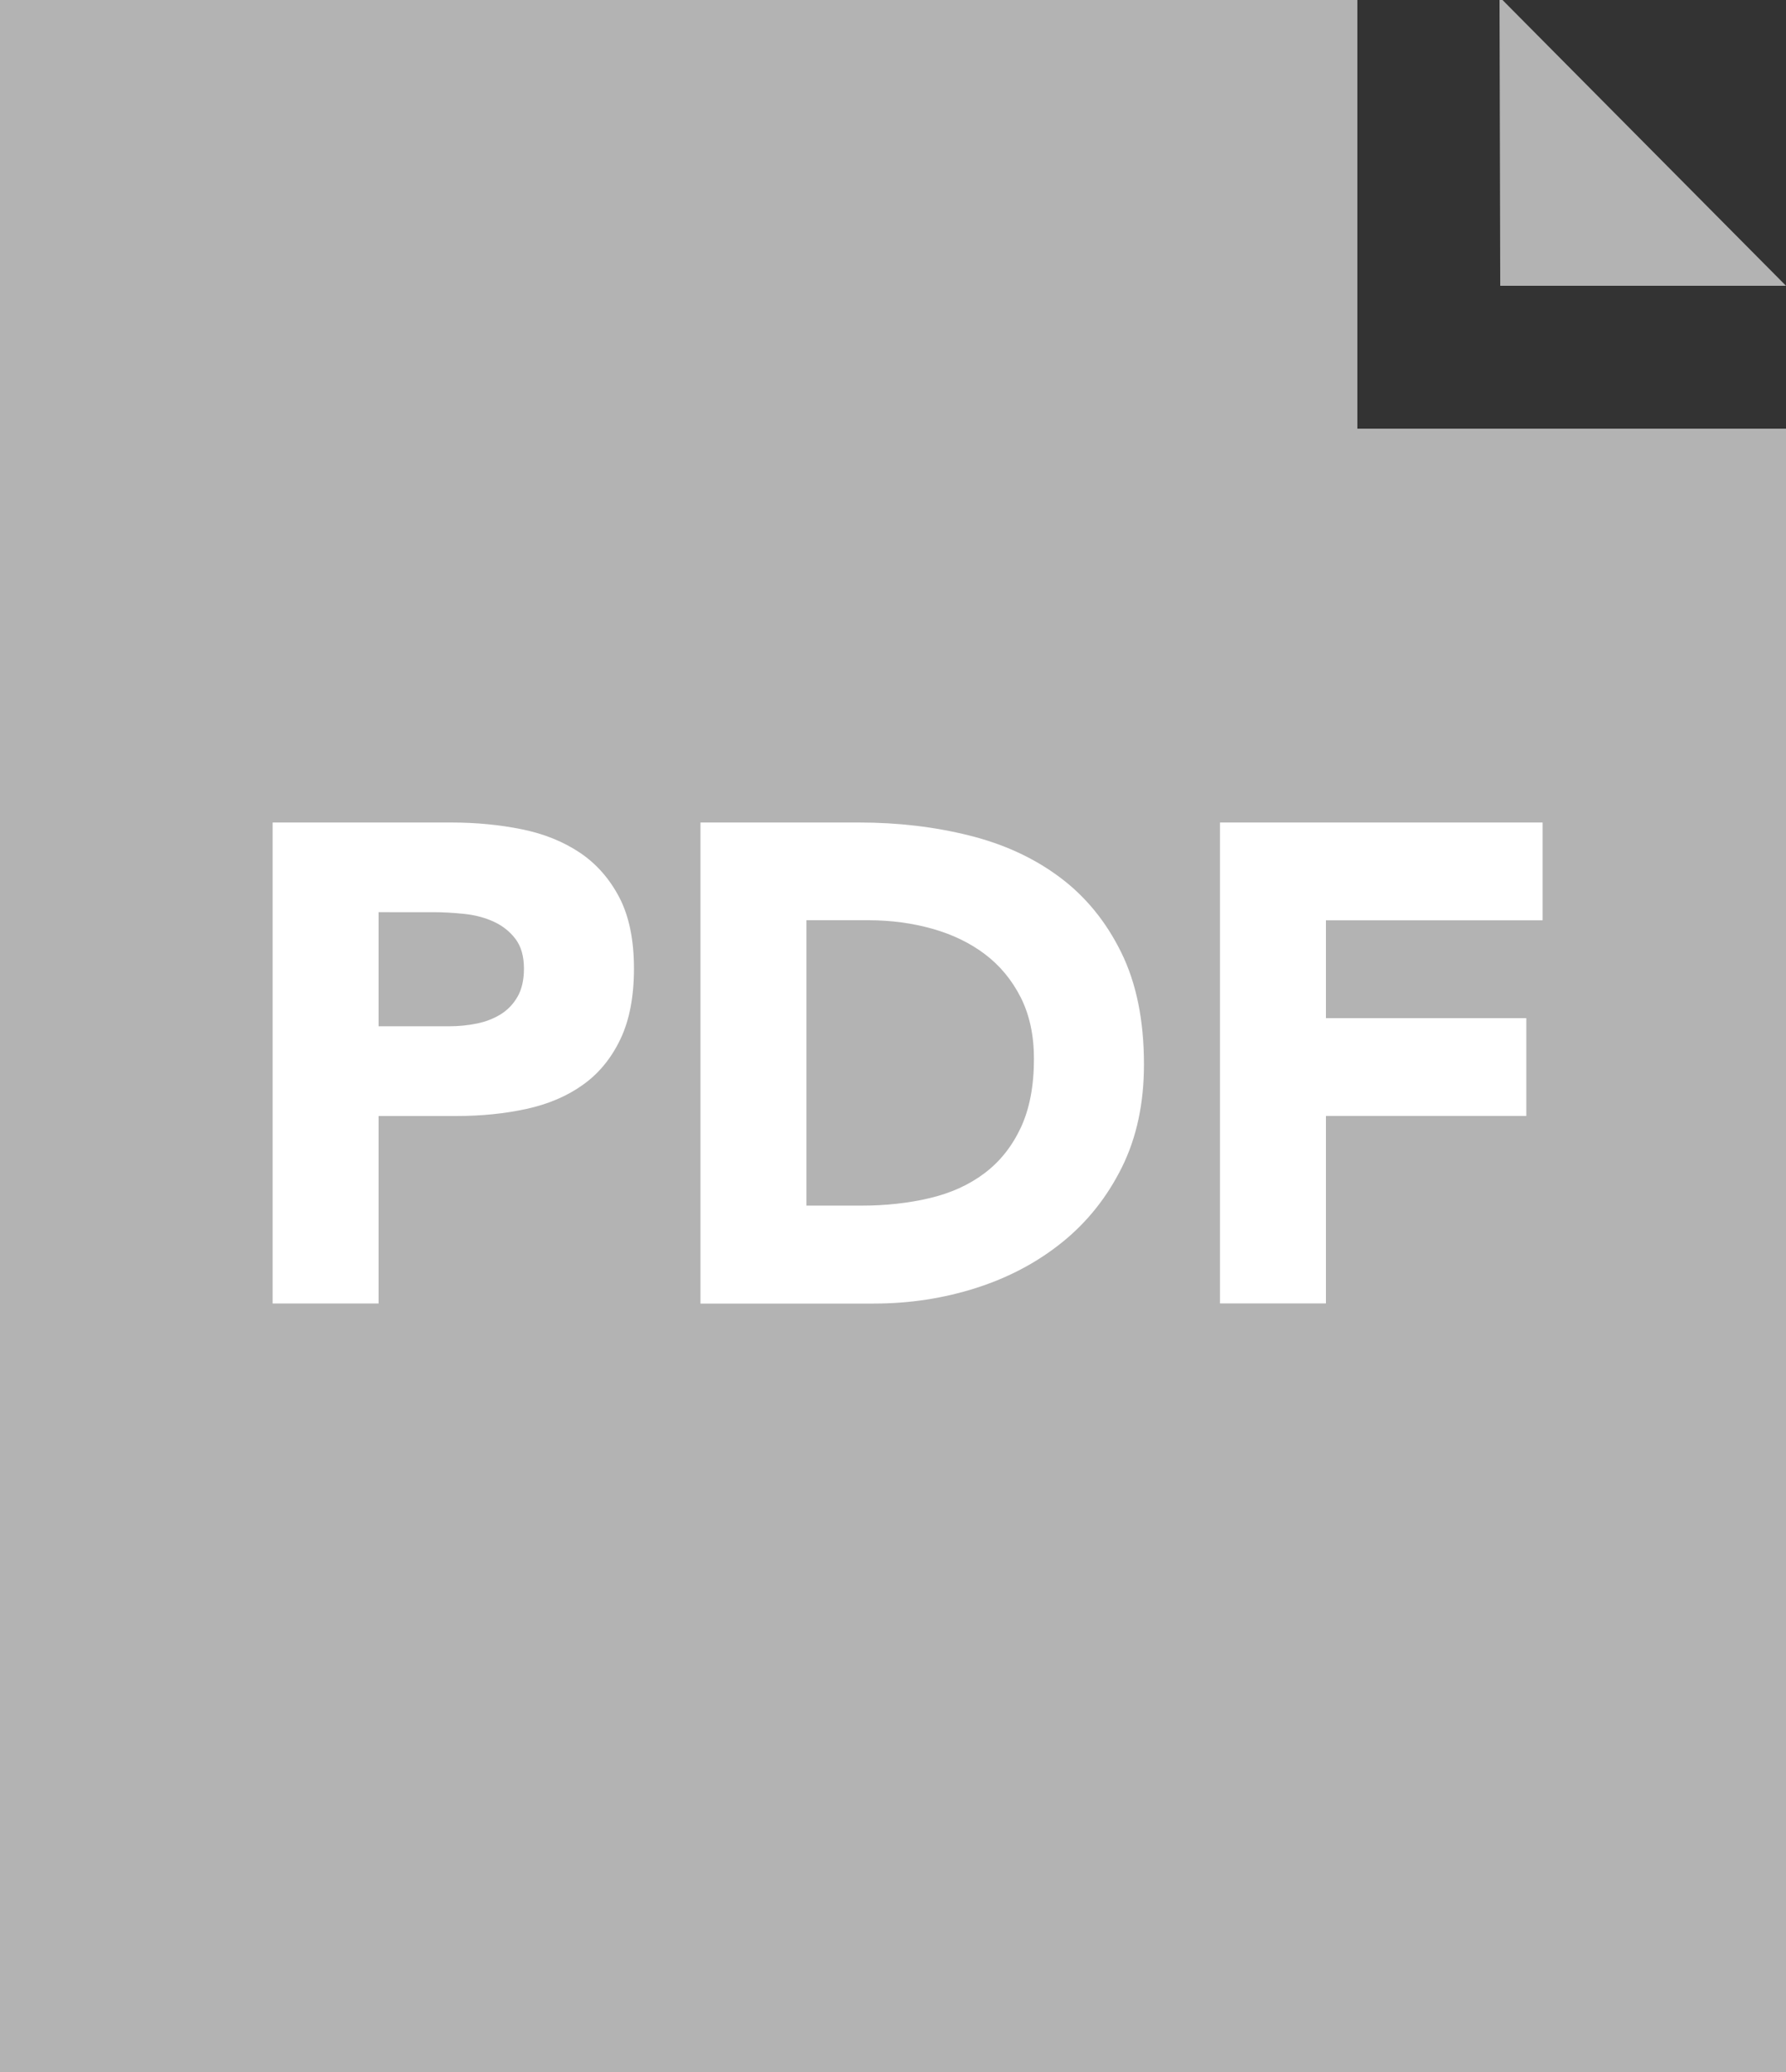 <?xml version="1.0" encoding="utf-8"?>
<!-- Generator: Adobe Illustrator 17.0.0, SVG Export Plug-In . SVG Version: 6.00 Build 0)  -->
<!DOCTYPE svg PUBLIC "-//W3C//DTD SVG 1.1//EN" "http://www.w3.org/Graphics/SVG/1.1/DTD/svg11.dtd">
<svg version="1.1" id="Layer_1" xmlns="http://www.w3.org/2000/svg" xmlns:xlink="http://www.w3.org/1999/xlink" x="0px" y="0px"
	 width="25px" height="29px" viewBox="0 0 25 29" enable-background="new 0 0 25 29" xml:space="preserve">
<rect x="0" y="0" width="25" height="29" fill="#333333" stroke="none"/>
<polygon fill="#B3B3B3" points="20.99,-0.042 25,4 21,4 "/>
<g>
	<g>
		<polygon fill="#B3B3B3" points="25,6 25,29 0,29 0,0 19,0 19,6 		"/>
	</g>
	<g>
		<path fill="#FFFFFF" d="M3.816,11.512h2.5c0.349,0,0.679,0.032,0.989,0.095c0.311,0.063,0.582,0.173,0.813,0.328
			c0.231,0.155,0.415,0.365,0.552,0.627c0.136,0.263,0.204,0.594,0.204,0.994c0,0.393-0.063,0.723-0.19,0.989
			s-0.301,0.479-0.523,0.637c-0.221,0.159-0.484,0.271-0.789,0.338c-0.304,0.067-0.634,0.1-0.989,0.1H5.299v2.624H3.816V11.512z
			 M5.299,14.364h0.989c0.133,0,0.262-0.013,0.385-0.038c0.124-0.025,0.234-0.068,0.333-0.128c0.098-0.06,0.178-0.143,0.238-0.247
			c0.06-0.105,0.09-0.236,0.09-0.395c0-0.171-0.039-0.309-0.118-0.414c-0.08-0.105-0.181-0.185-0.305-0.242
			c-0.123-0.057-0.261-0.093-0.413-0.109c-0.152-0.016-0.298-0.024-0.437-0.024H5.299V14.364z"/>
		<path fill="#FFFFFF" d="M9.805,11.512h2.224c0.539,0,1.051,0.06,1.536,0.181c0.484,0.12,0.908,0.315,1.269,0.585
			c0.361,0.269,0.648,0.62,0.86,1.051c0.213,0.431,0.319,0.954,0.319,1.569c0,0.545-0.103,1.025-0.309,1.44
			c-0.206,0.415-0.483,0.764-0.832,1.046c-0.348,0.282-0.751,0.496-1.207,0.642c-0.456,0.146-0.935,0.219-1.436,0.219H9.805V11.512z
			 M11.288,16.874h0.77c0.342,0,0.661-0.035,0.956-0.105c0.295-0.07,0.55-0.185,0.765-0.347c0.216-0.162,0.385-0.374,0.509-0.637
			c0.123-0.263,0.185-0.585,0.185-0.965c0-0.329-0.062-0.616-0.185-0.86c-0.124-0.244-0.29-0.445-0.5-0.604
			c-0.209-0.158-0.454-0.277-0.737-0.357c-0.282-0.079-0.579-0.119-0.889-0.119h-0.874V16.874z"/>
		<path fill="#FFFFFF" d="M17.077,11.512h4.516v1.369h-3.033v1.369h2.805v1.369h-2.805v2.624h-1.483V11.512z"/>
	</g>
</g>
</svg>
